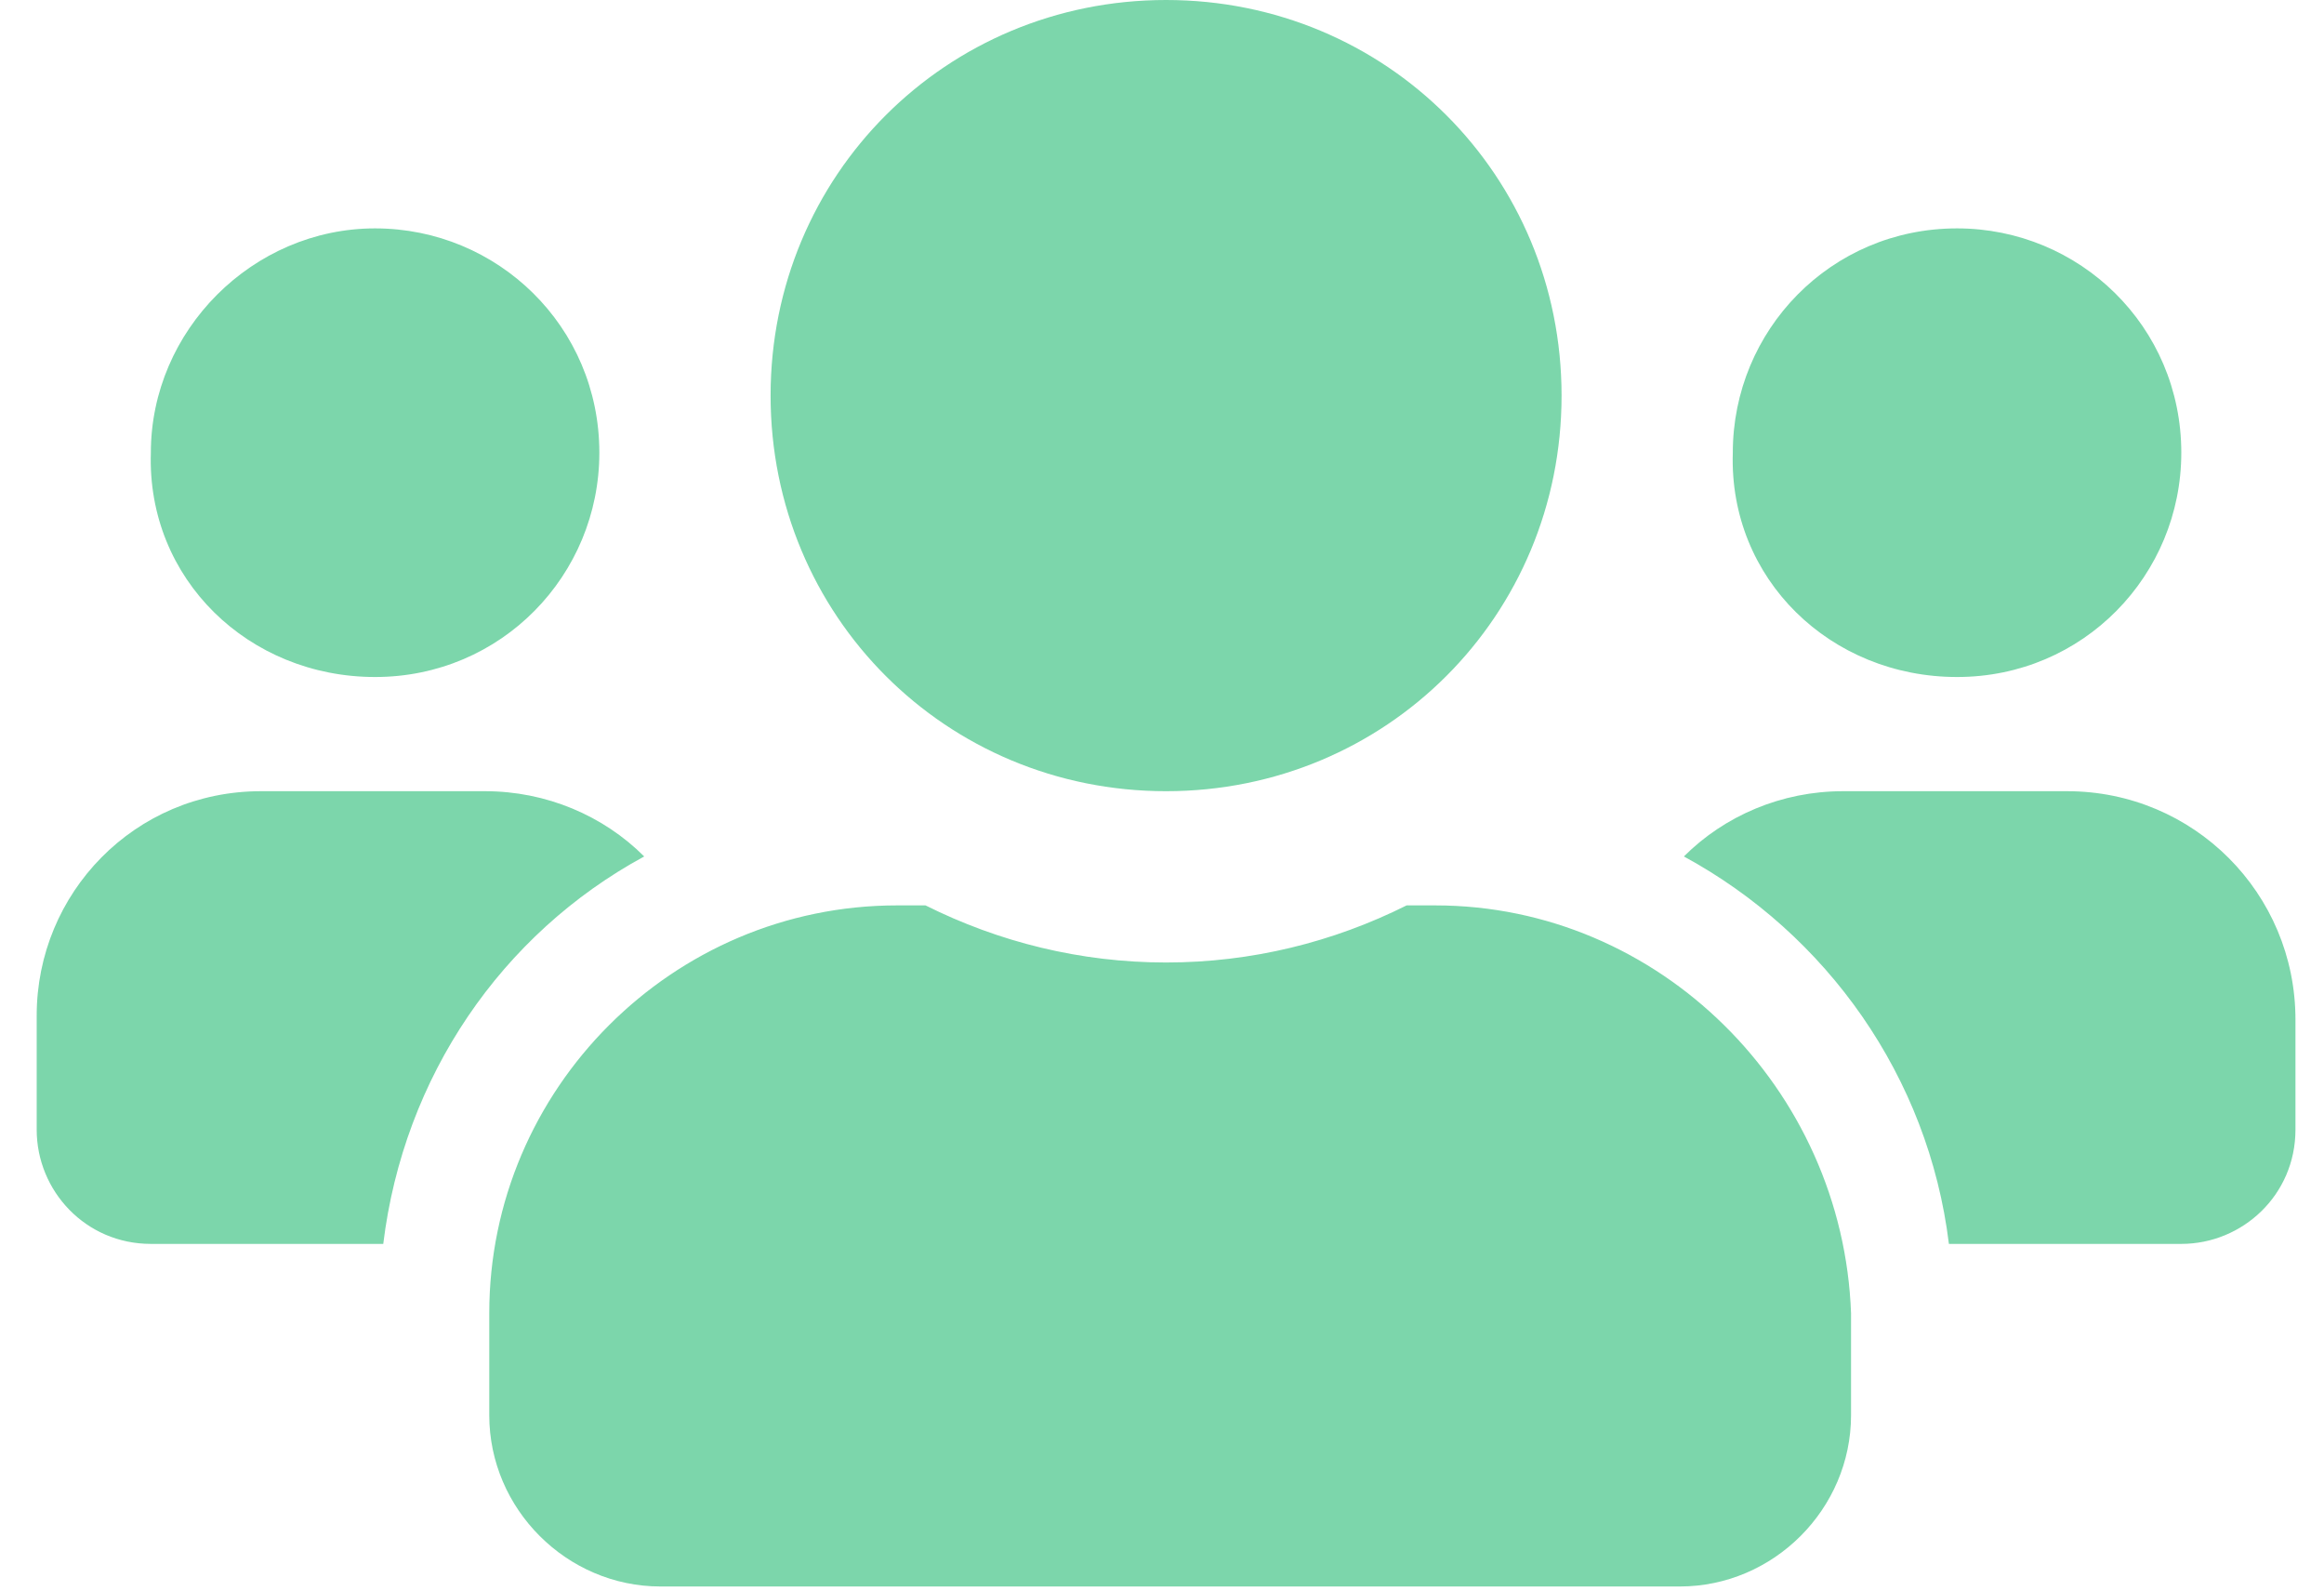 <svg width="57" height="39" viewBox="0 0 57 39" fill="none" xmlns="http://www.w3.org/2000/svg">
    <g opacity="0.8">
        <path opacity="0.8" d="M9.2 16.6C12.3 16.6 14.7 14.1 14.7 11.1C14.7 8 12.2 5.6 9.2 5.6C6.2 5.6 3.7 8.1 3.7 11.1C3.6 14.2 6.1 16.6 9.2 16.6ZM48 16.6C51.1 16.6 53.5 14.1 53.5 11.1C53.5 8 51 5.6 48 5.6C44.9 5.6 42.5 8.1 42.5 11.1C42.4 14.2 44.9 16.6 48 16.6ZM50.7 19.4H45.2C43.7 19.4 42.3 20 41.3 21C44.8 22.9 47.3 26.4 47.8 30.5H53.5C55 30.5 56.3 29.3 56.3 27.7V25C56.3 21.9 53.8 19.4 50.7 19.4ZM28.6 19.4C34 19.4 38.3 15.1 38.3 9.7C38.3 4.3 34 0 28.6 0C23.2 0 18.9 4.3 18.9 9.7C18.9 15.1 23.2 19.4 28.6 19.4ZM35.2 22.2H34.5C32.7 23.1 30.7 23.6 28.6 23.6C26.5 23.6 24.5 23.1 22.7 22.2H22C16.5 22.2 12 26.7 12 32.2V34.7C12 37 13.9 38.9 16.2 38.9H41.2C43.5 38.9 45.4 37 45.4 34.7V32.2C45.2 26.7 40.7 22.2 35.2 22.2ZM15.8 21C14.8 20 13.4 19.4 11.9 19.4H6.4C3.3 19.4 0.9 21.9 0.9 24.9V27.7C0.9 29.2 2.1 30.5 3.7 30.5H9.4C9.9 26.4 12.3 22.9 15.8 21Z" fill="#32BF7C"/>
    </g>
</svg>